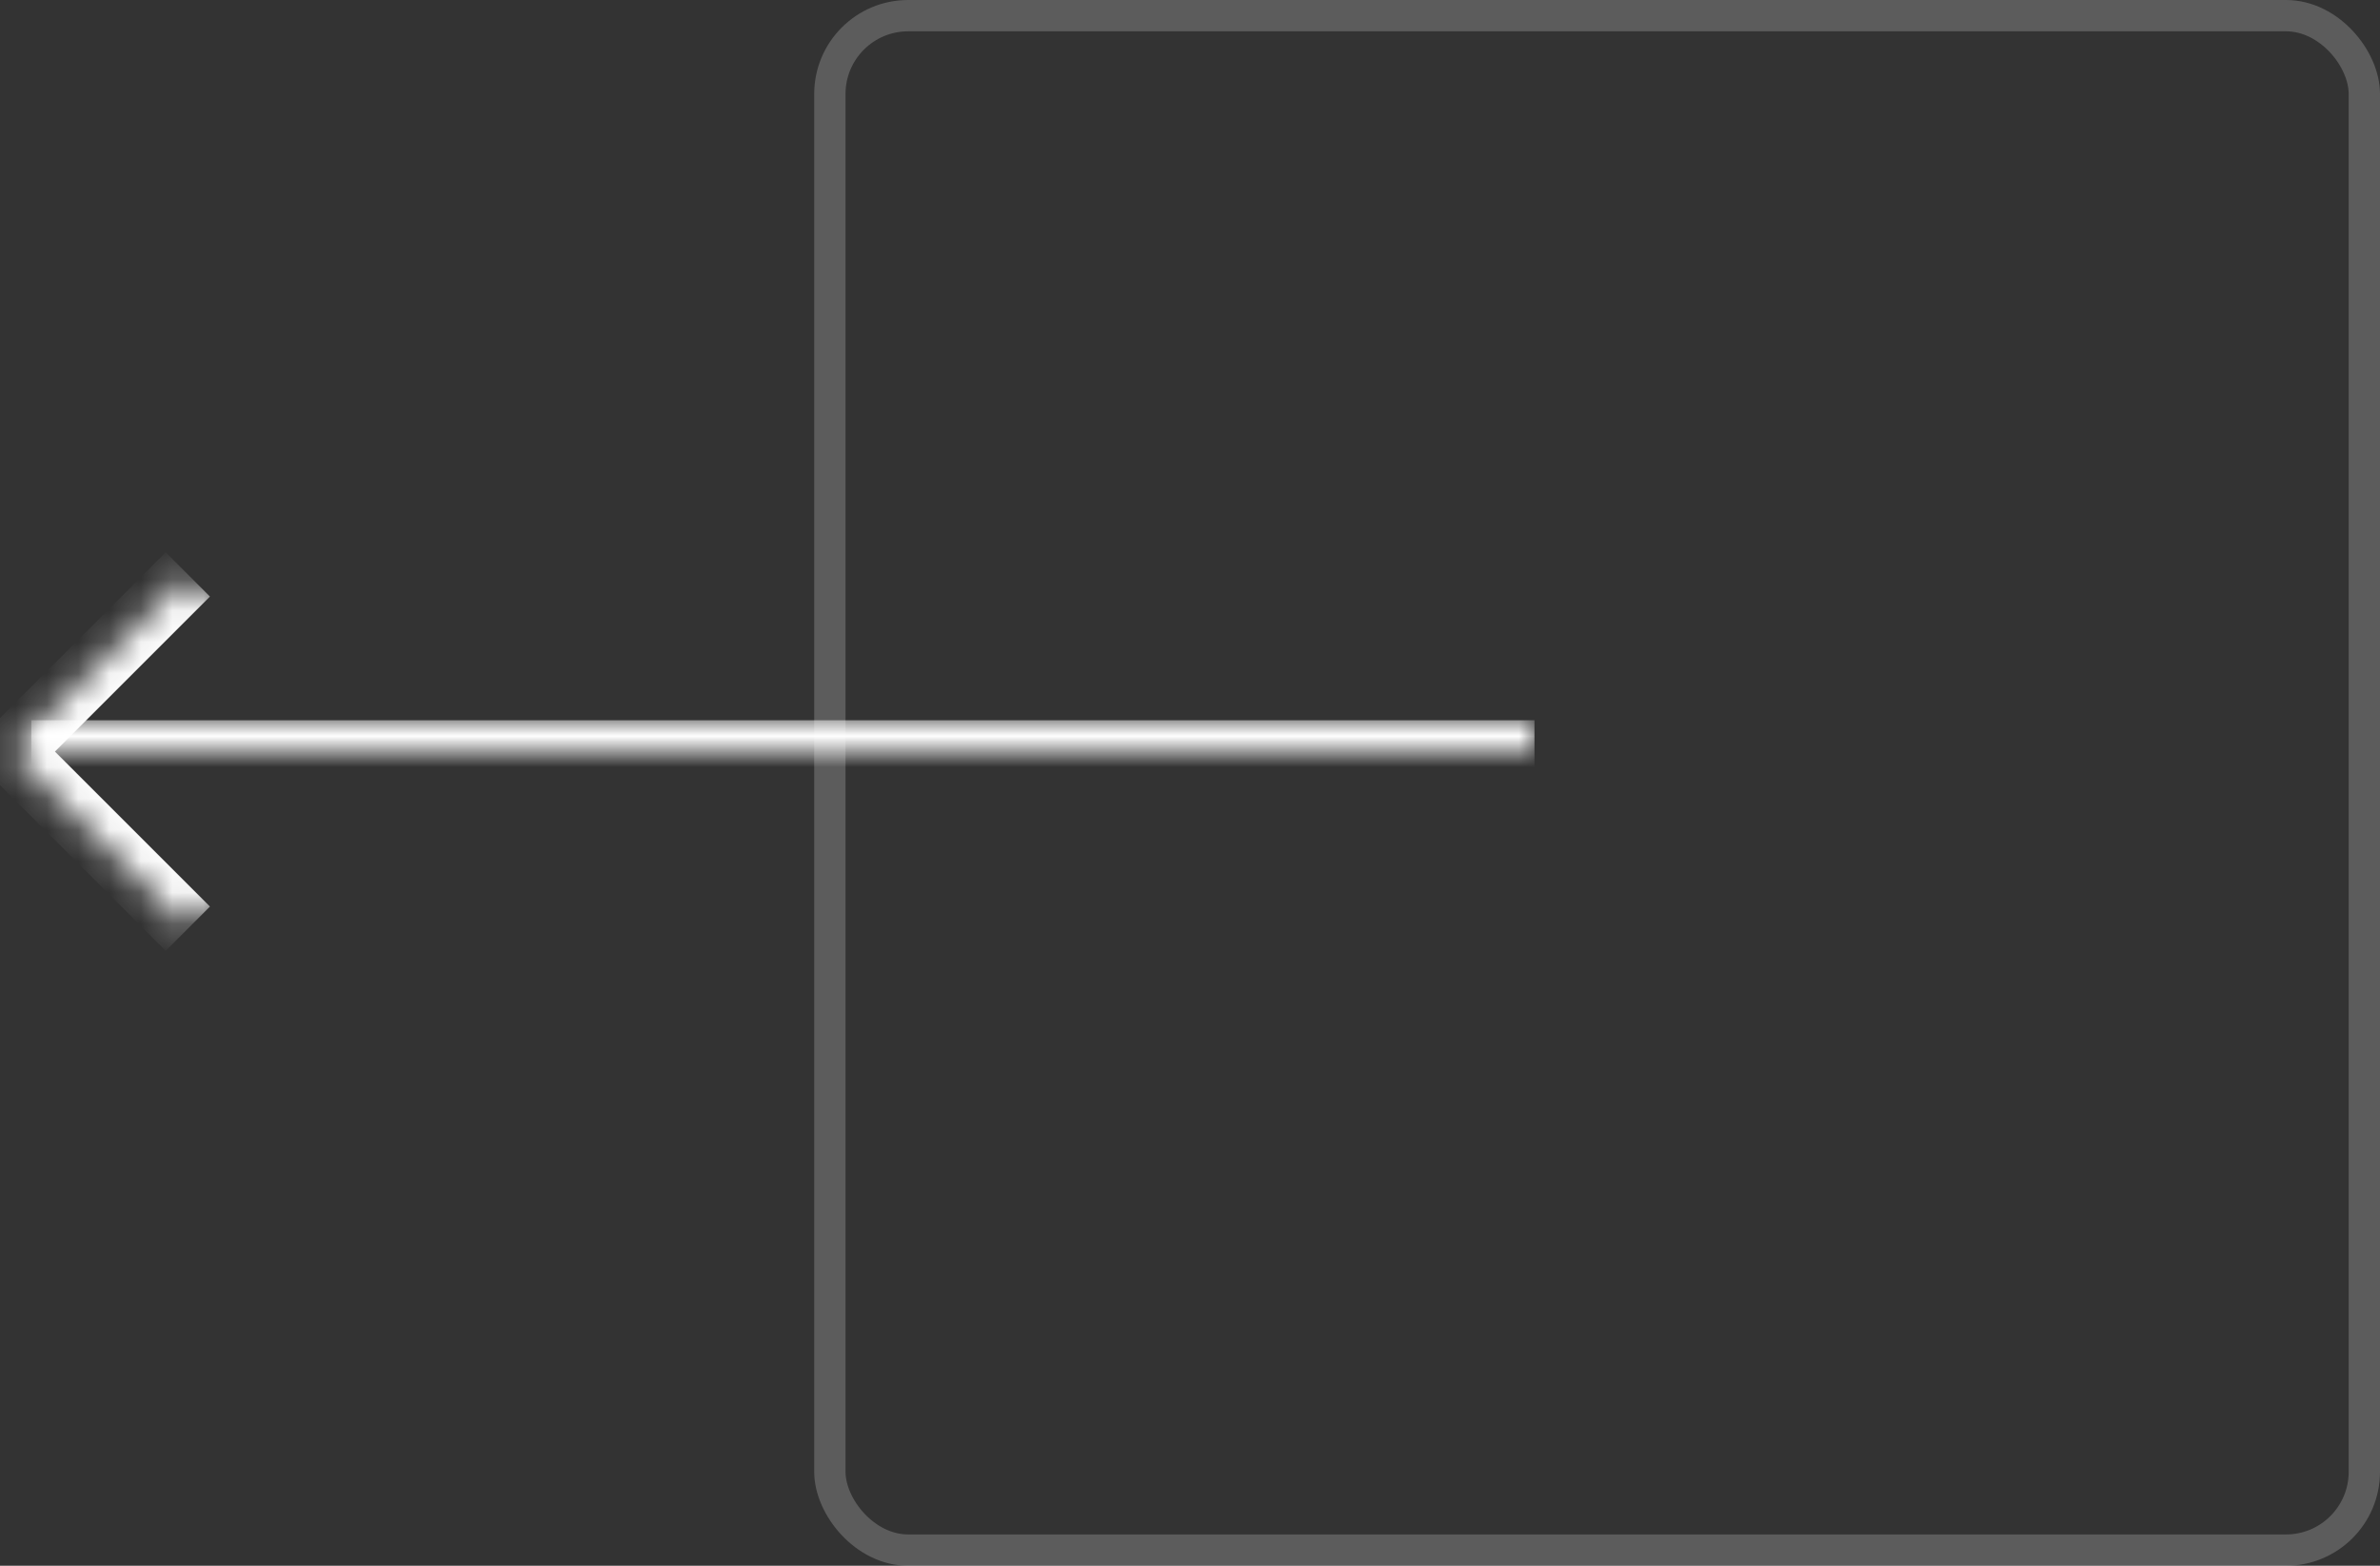 <svg width="76" height="50" viewBox="0 0 76 50" fill="none" xmlns="http://www.w3.org/2000/svg">
<rect x="0" y="0" width="76" height="50" fill="#333333" stroke="none"/>
<mask id="path-1-inside-1_2163_2917" fill="white">
<path d="M1 23H49V24H1V23Z"/>
</mask>
<path d="M49 23H1V25H49V23Z" fill="white" mask="url(#path-1-inside-1_2163_2917)"/>
<rect x="26.5" y="0.5" width="49" height="49" rx="2.5" stroke="white" stroke-opacity="0.2"/>
<mask id="path-4-inside-2_2163_2917" fill="white">
<path d="M0.34 24L5.997 18.343L11.654 24L5.997 29.657L0.34 24Z"/>
</mask>
<path d="M0.34 24L-0.367 23.293L-1.074 24L-0.367 24.707L0.34 24ZM1.047 24.707L6.704 19.05L5.29 17.636L-0.367 23.293L1.047 24.707ZM6.704 28.95L1.047 23.293L-0.367 24.707L5.29 30.364L6.704 28.95Z" fill="white" mask="url(#path-4-inside-2_2163_2917)"/>
</svg>
